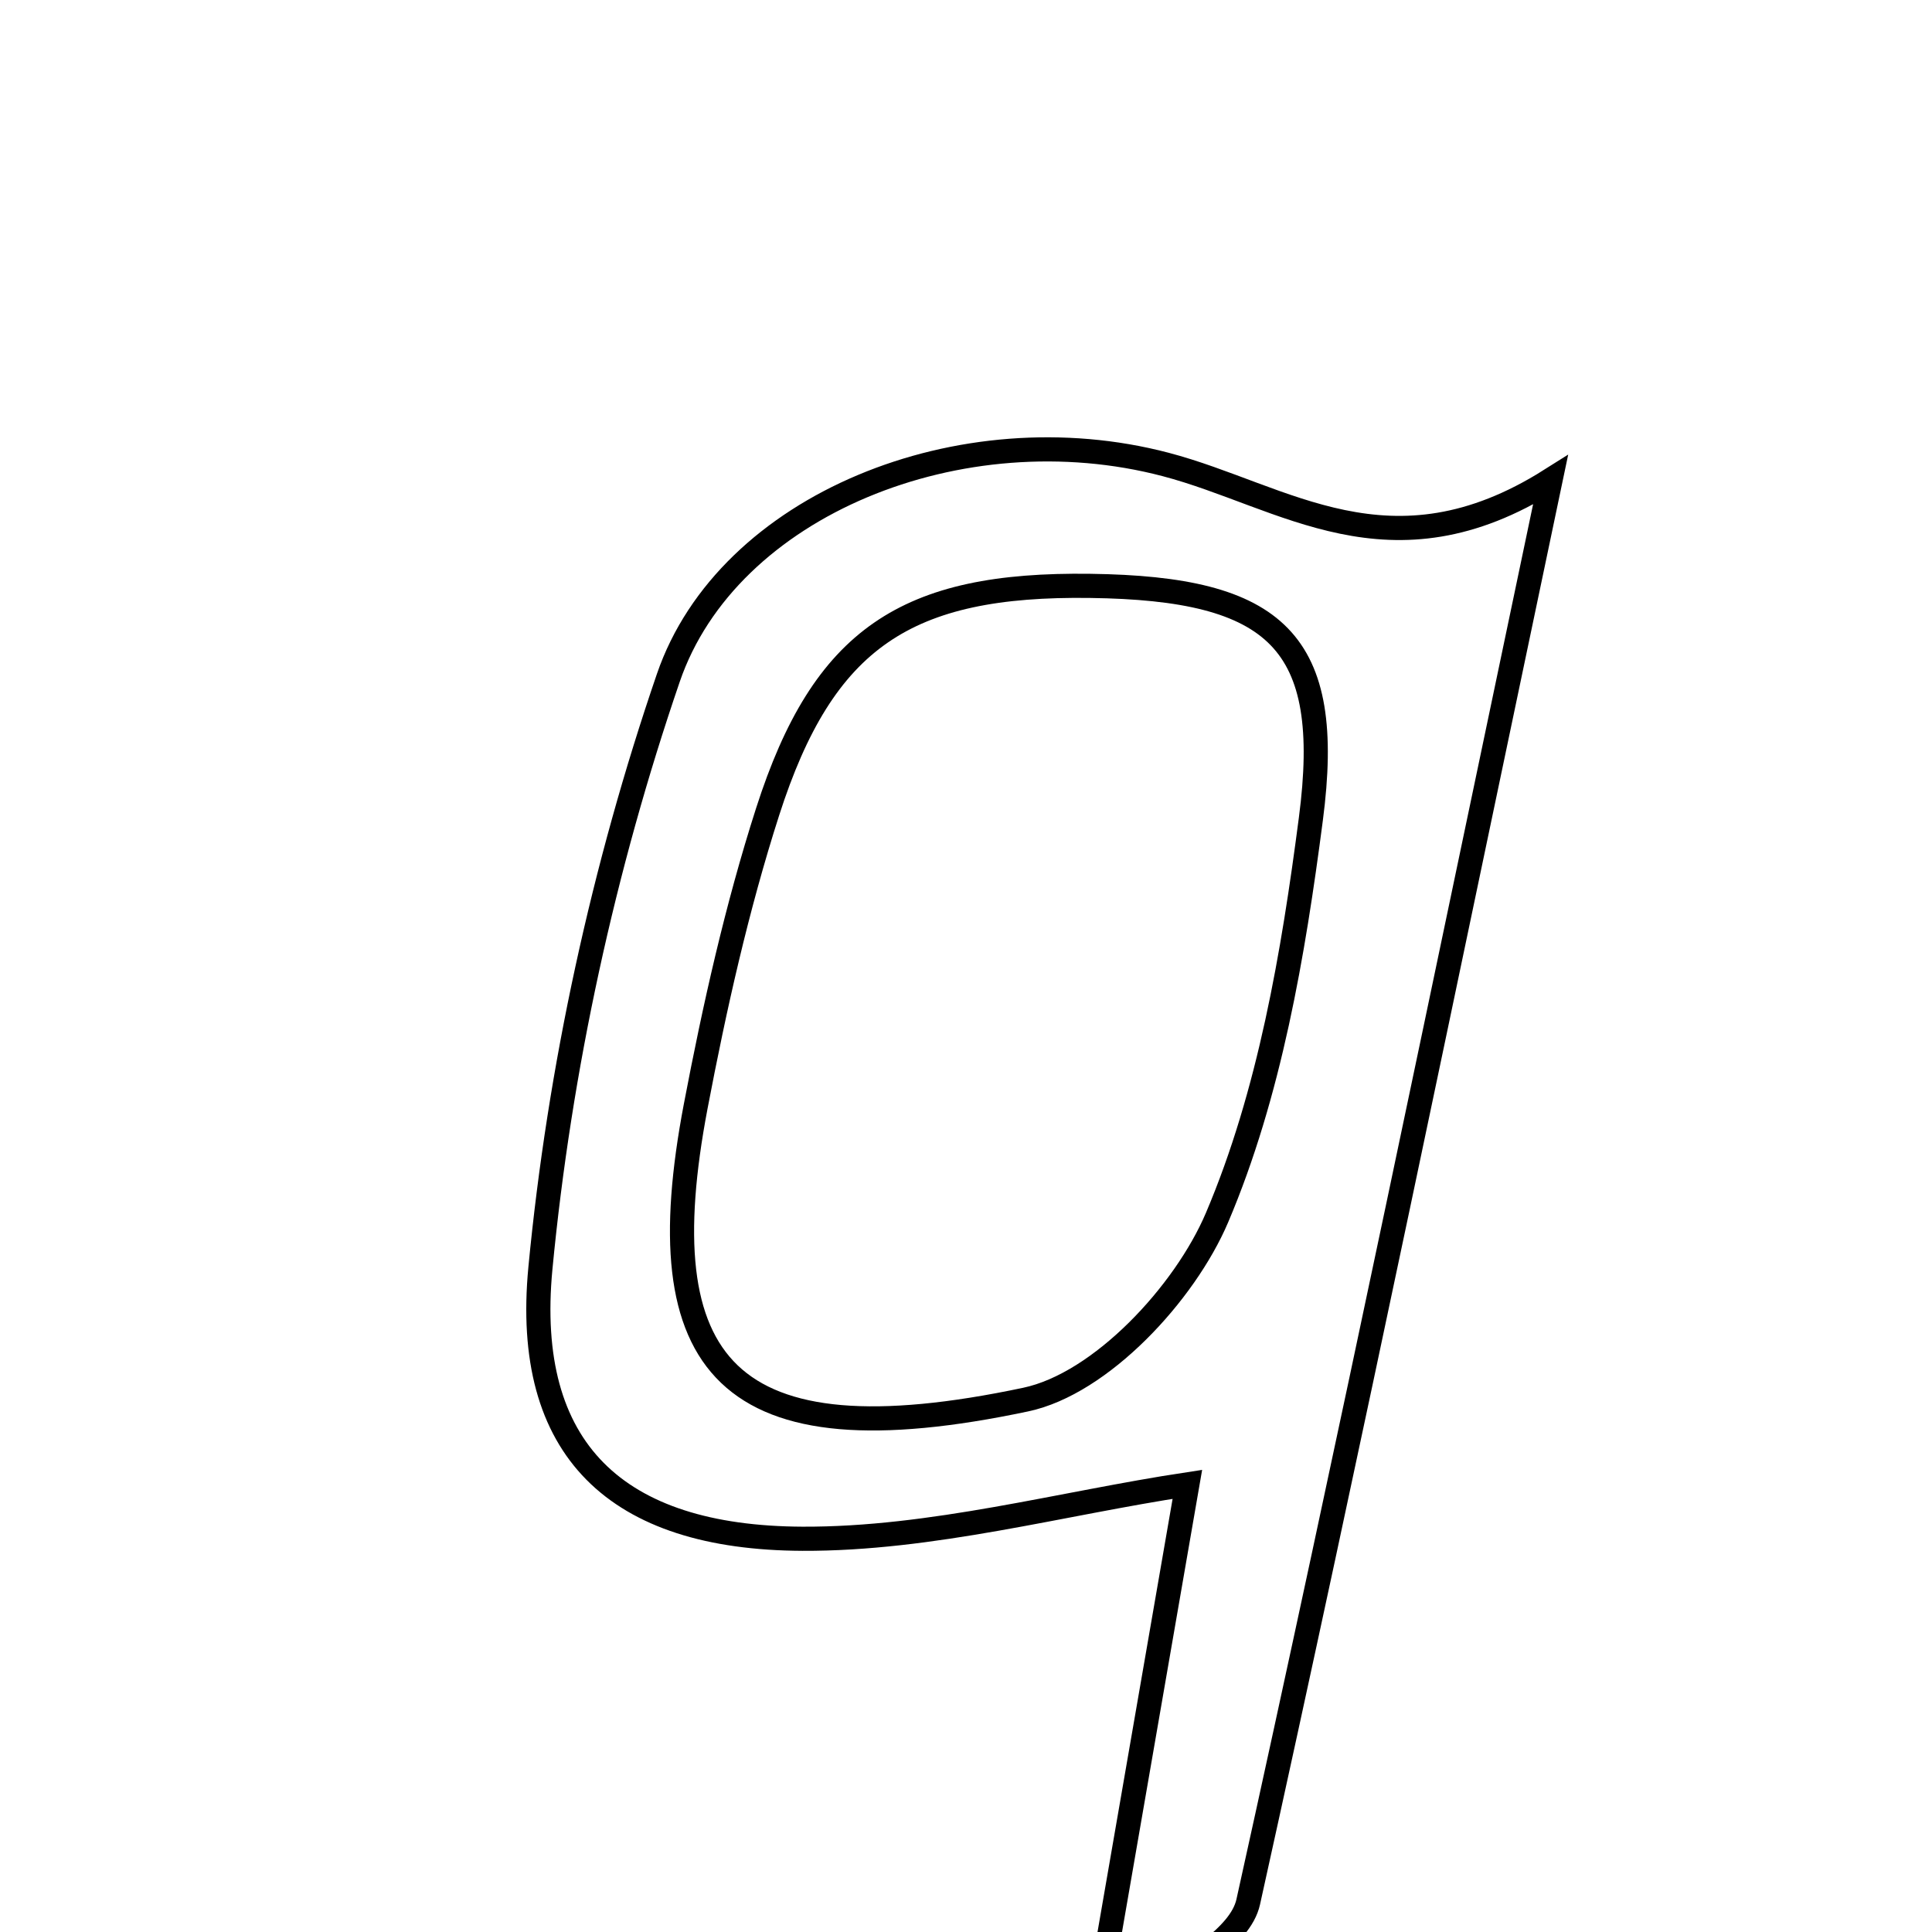 <svg xmlns="http://www.w3.org/2000/svg" viewBox="0.0 0.0 24.0 24.0" height="200px" width="200px"><path fill="none" stroke="black" stroke-width=".3" stroke-opacity="1.0"  filling="0" d="M14.481 5.77 C15.953 6.157 17.269 7.22 19.261 5.963 C17.946 12.216 16.767 17.929 15.506 23.626 C15.406 24.076 14.738 24.4 14.335 24.783 C14.128 24.66 13.921 24.537 13.714 24.415 C14.06 22.418 14.406 20.422 14.75 18.439 C13.184 18.676 11.575 19.122 9.968 19.115 C7.653 19.105 6.498 18.009 6.713 15.755 C6.95 13.277 7.495 10.776 8.302 8.421 C9.038 6.271 11.943 5.102 14.481 5.77"></path>
<path fill="none" stroke="black" stroke-width=".3" stroke-opacity="1.0"  filling="0" d="M13.544 7.278 C15.861 7.308 16.573 7.968 16.284 10.174 C16.065 11.854 15.773 13.584 15.119 15.124 C14.717 16.07 13.675 17.189 12.742 17.386 C9.006 18.176 8.029 16.968 8.642 13.744 C8.877 12.511 9.153 11.276 9.536 10.083 C10.229 7.923 11.26 7.247 13.544 7.278"></path></svg>